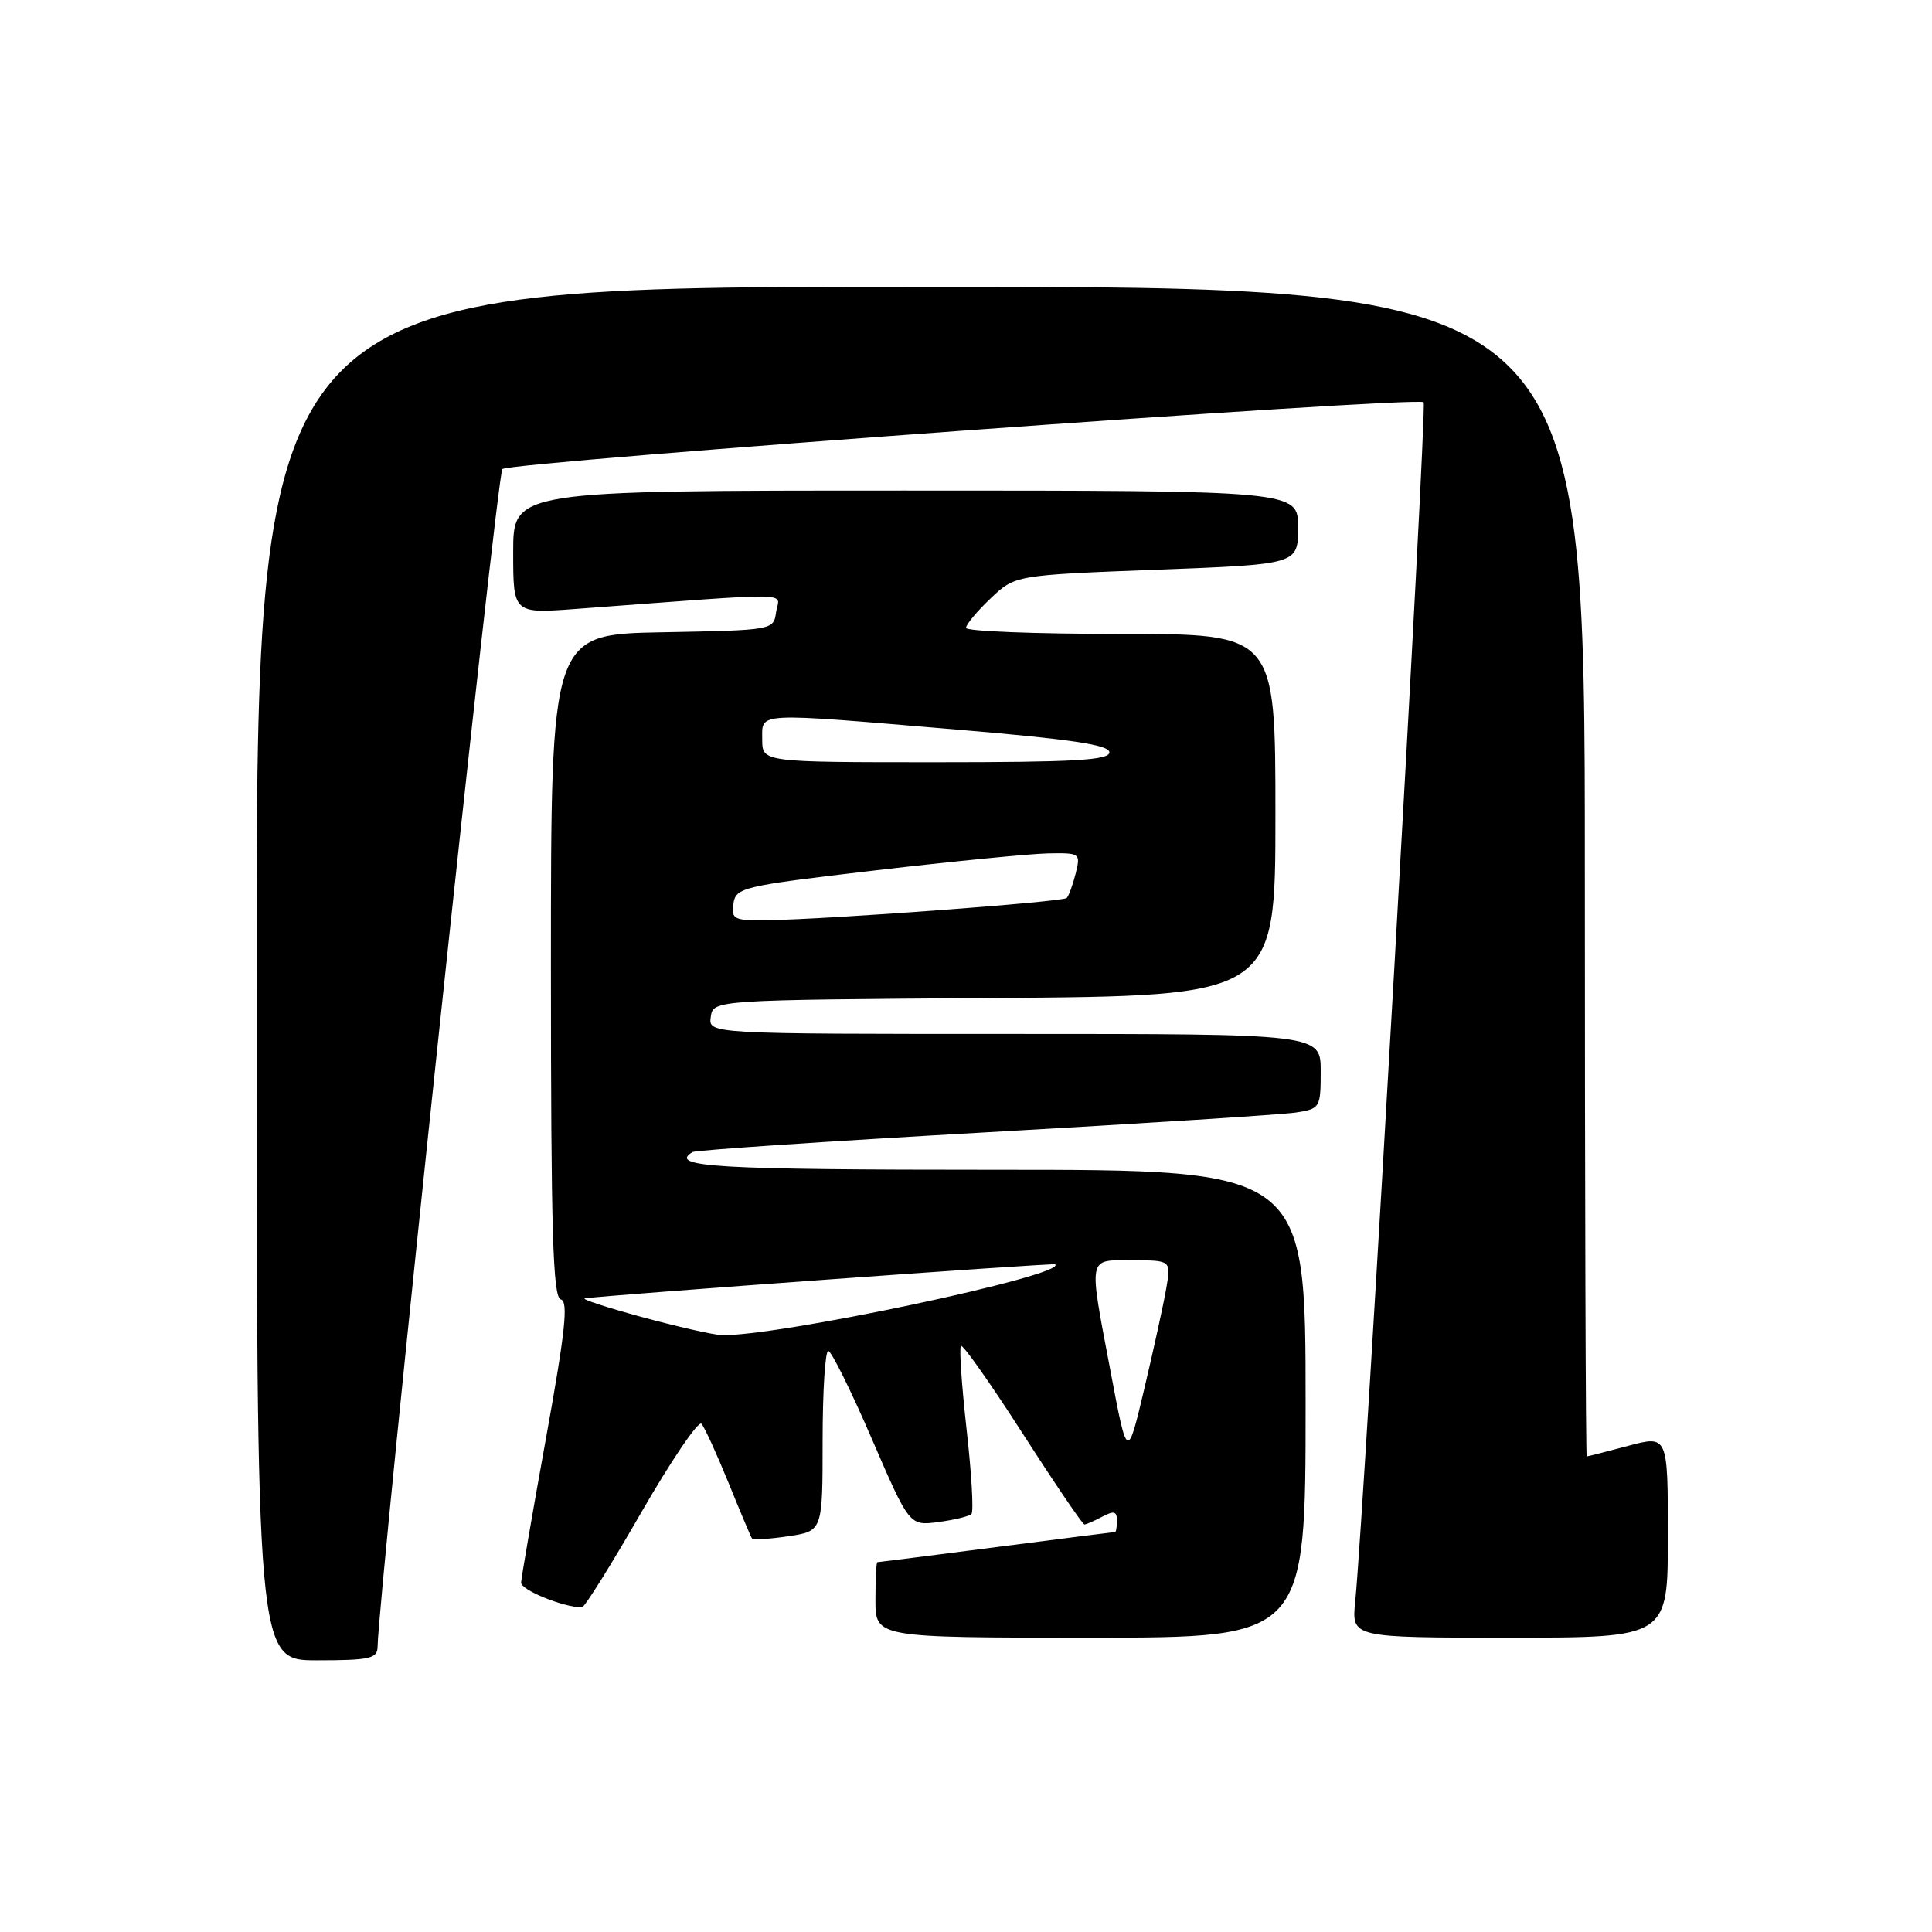 <?xml version="1.0" encoding="UTF-8" standalone="no"?>
<!DOCTYPE svg PUBLIC "-//W3C//DTD SVG 1.1//EN" "http://www.w3.org/Graphics/SVG/1.1/DTD/svg11.dtd" >
<svg xmlns="http://www.w3.org/2000/svg" xmlns:xlink="http://www.w3.org/1999/xlink" version="1.1" viewBox="0 0 256 256">
 <g >
 <path fill="currentColor"
d=" M 50.03 218.25 C 50.18 210.67 65.84 62.78 66.57 62.15 C 67.67 61.19 187.81 52.48 188.64 53.30 C 189.13 53.80 180.80 199.89 179.57 212.25 C 179.09 217.00 179.09 217.00 200.05 217.00 C 221.00 217.00 221.00 217.00 221.00 203.59 C 221.00 190.18 221.00 190.18 215.75 191.58 C 212.86 192.35 210.39 192.98 210.25 192.99 C 210.11 192.99 210.00 158.12 210.00 115.50 C 210.00 38.00 210.00 38.00 122.00 38.00 C 34.00 38.00 34.00 38.00 34.00 129.00 C 34.00 220.00 34.00 220.00 42.00 220.00 C 48.94 220.00 50.00 219.77 50.03 218.25 Z  M 173.00 186.00 C 173.00 155.00 173.00 155.00 132.00 155.00 C 94.81 155.00 88.54 154.63 91.75 152.66 C 92.16 152.40 109.60 151.23 130.50 150.05 C 151.40 148.87 169.96 147.69 171.75 147.41 C 174.91 146.92 175.00 146.78 175.00 141.95 C 175.00 137.00 175.00 137.00 134.43 137.00 C 93.86 137.00 93.86 137.00 94.18 134.75 C 94.50 132.50 94.50 132.50 131.75 132.24 C 169.00 131.98 169.00 131.98 169.00 107.99 C 169.00 84.00 169.00 84.00 148.50 84.00 C 137.22 84.00 128.00 83.64 128.00 83.20 C 128.00 82.75 129.46 81.00 131.25 79.30 C 134.50 76.21 134.50 76.21 153.25 75.49 C 172.00 74.78 172.00 74.78 172.00 69.89 C 172.00 65.00 172.00 65.00 120.00 65.00 C 68.00 65.00 68.00 65.00 68.00 73.15 C 68.00 81.30 68.00 81.30 76.25 80.69 C 106.29 78.46 103.22 78.41 102.84 81.09 C 102.50 83.50 102.48 83.50 87.75 83.78 C 73.00 84.05 73.00 84.05 73.00 127.95 C 73.00 163.28 73.26 171.92 74.31 172.18 C 75.33 172.43 74.91 176.39 72.36 190.50 C 70.57 200.40 69.08 209.04 69.05 209.70 C 69.01 210.68 74.63 212.97 77.11 212.99 C 77.45 213.00 80.99 207.33 84.97 200.41 C 88.96 193.49 92.55 188.20 92.95 188.66 C 93.36 189.12 94.97 192.65 96.54 196.50 C 98.10 200.35 99.50 203.67 99.65 203.87 C 99.79 204.07 101.95 203.93 104.45 203.56 C 109.00 202.88 109.00 202.88 109.00 190.94 C 109.00 184.37 109.34 179.01 109.75 179.01 C 110.16 179.02 112.75 184.24 115.50 190.61 C 120.50 202.18 120.50 202.18 124.33 201.68 C 126.44 201.40 128.42 200.92 128.72 200.61 C 129.03 200.30 128.74 195.27 128.08 189.42 C 127.43 183.57 127.08 178.58 127.33 178.34 C 127.57 178.10 131.25 183.32 135.51 189.95 C 139.77 196.58 143.45 202.00 143.69 202.00 C 143.93 202.00 145.00 201.53 146.07 200.96 C 147.59 200.15 148.00 200.26 148.00 201.46 C 148.00 202.31 147.89 203.00 147.75 203.00 C 147.61 203.00 140.53 203.90 132.00 205.00 C 123.47 206.10 116.39 207.00 116.25 207.00 C 116.11 207.00 116.00 209.25 116.00 212.00 C 116.00 217.00 116.00 217.00 144.50 217.00 C 173.00 217.00 173.00 217.00 173.00 186.00 Z  M 147.19 181.91 C 144.21 166.12 144.04 167.00 150.09 167.00 C 155.18 167.00 155.18 167.00 154.53 170.75 C 154.17 172.81 152.87 178.78 151.63 184.00 C 149.38 193.50 149.38 193.50 147.19 181.91 Z  M 85.00 174.50 C 80.33 173.23 76.95 172.12 77.50 172.04 C 80.36 171.61 139.55 167.33 139.81 167.53 C 141.57 168.94 102.40 177.23 95.53 176.90 C 94.42 176.85 89.67 175.77 85.00 174.50 Z  M 97.18 119.75 C 97.49 117.60 98.33 117.40 116.00 115.33 C 126.17 114.14 136.46 113.13 138.86 113.08 C 143.13 113.00 143.20 113.06 142.53 115.75 C 142.15 117.26 141.62 118.72 141.34 118.99 C 140.82 119.51 109.77 121.82 101.68 121.93 C 97.24 121.99 96.89 121.82 97.18 119.75 Z  M 101.00 98.00 C 101.00 94.33 99.74 94.40 126.75 96.67 C 141.93 97.95 147.00 98.70 147.00 99.69 C 147.00 100.73 142.32 101.00 124.00 101.00 C 101.00 101.00 101.00 101.00 101.00 98.00 Z "/>
</g>
</svg>